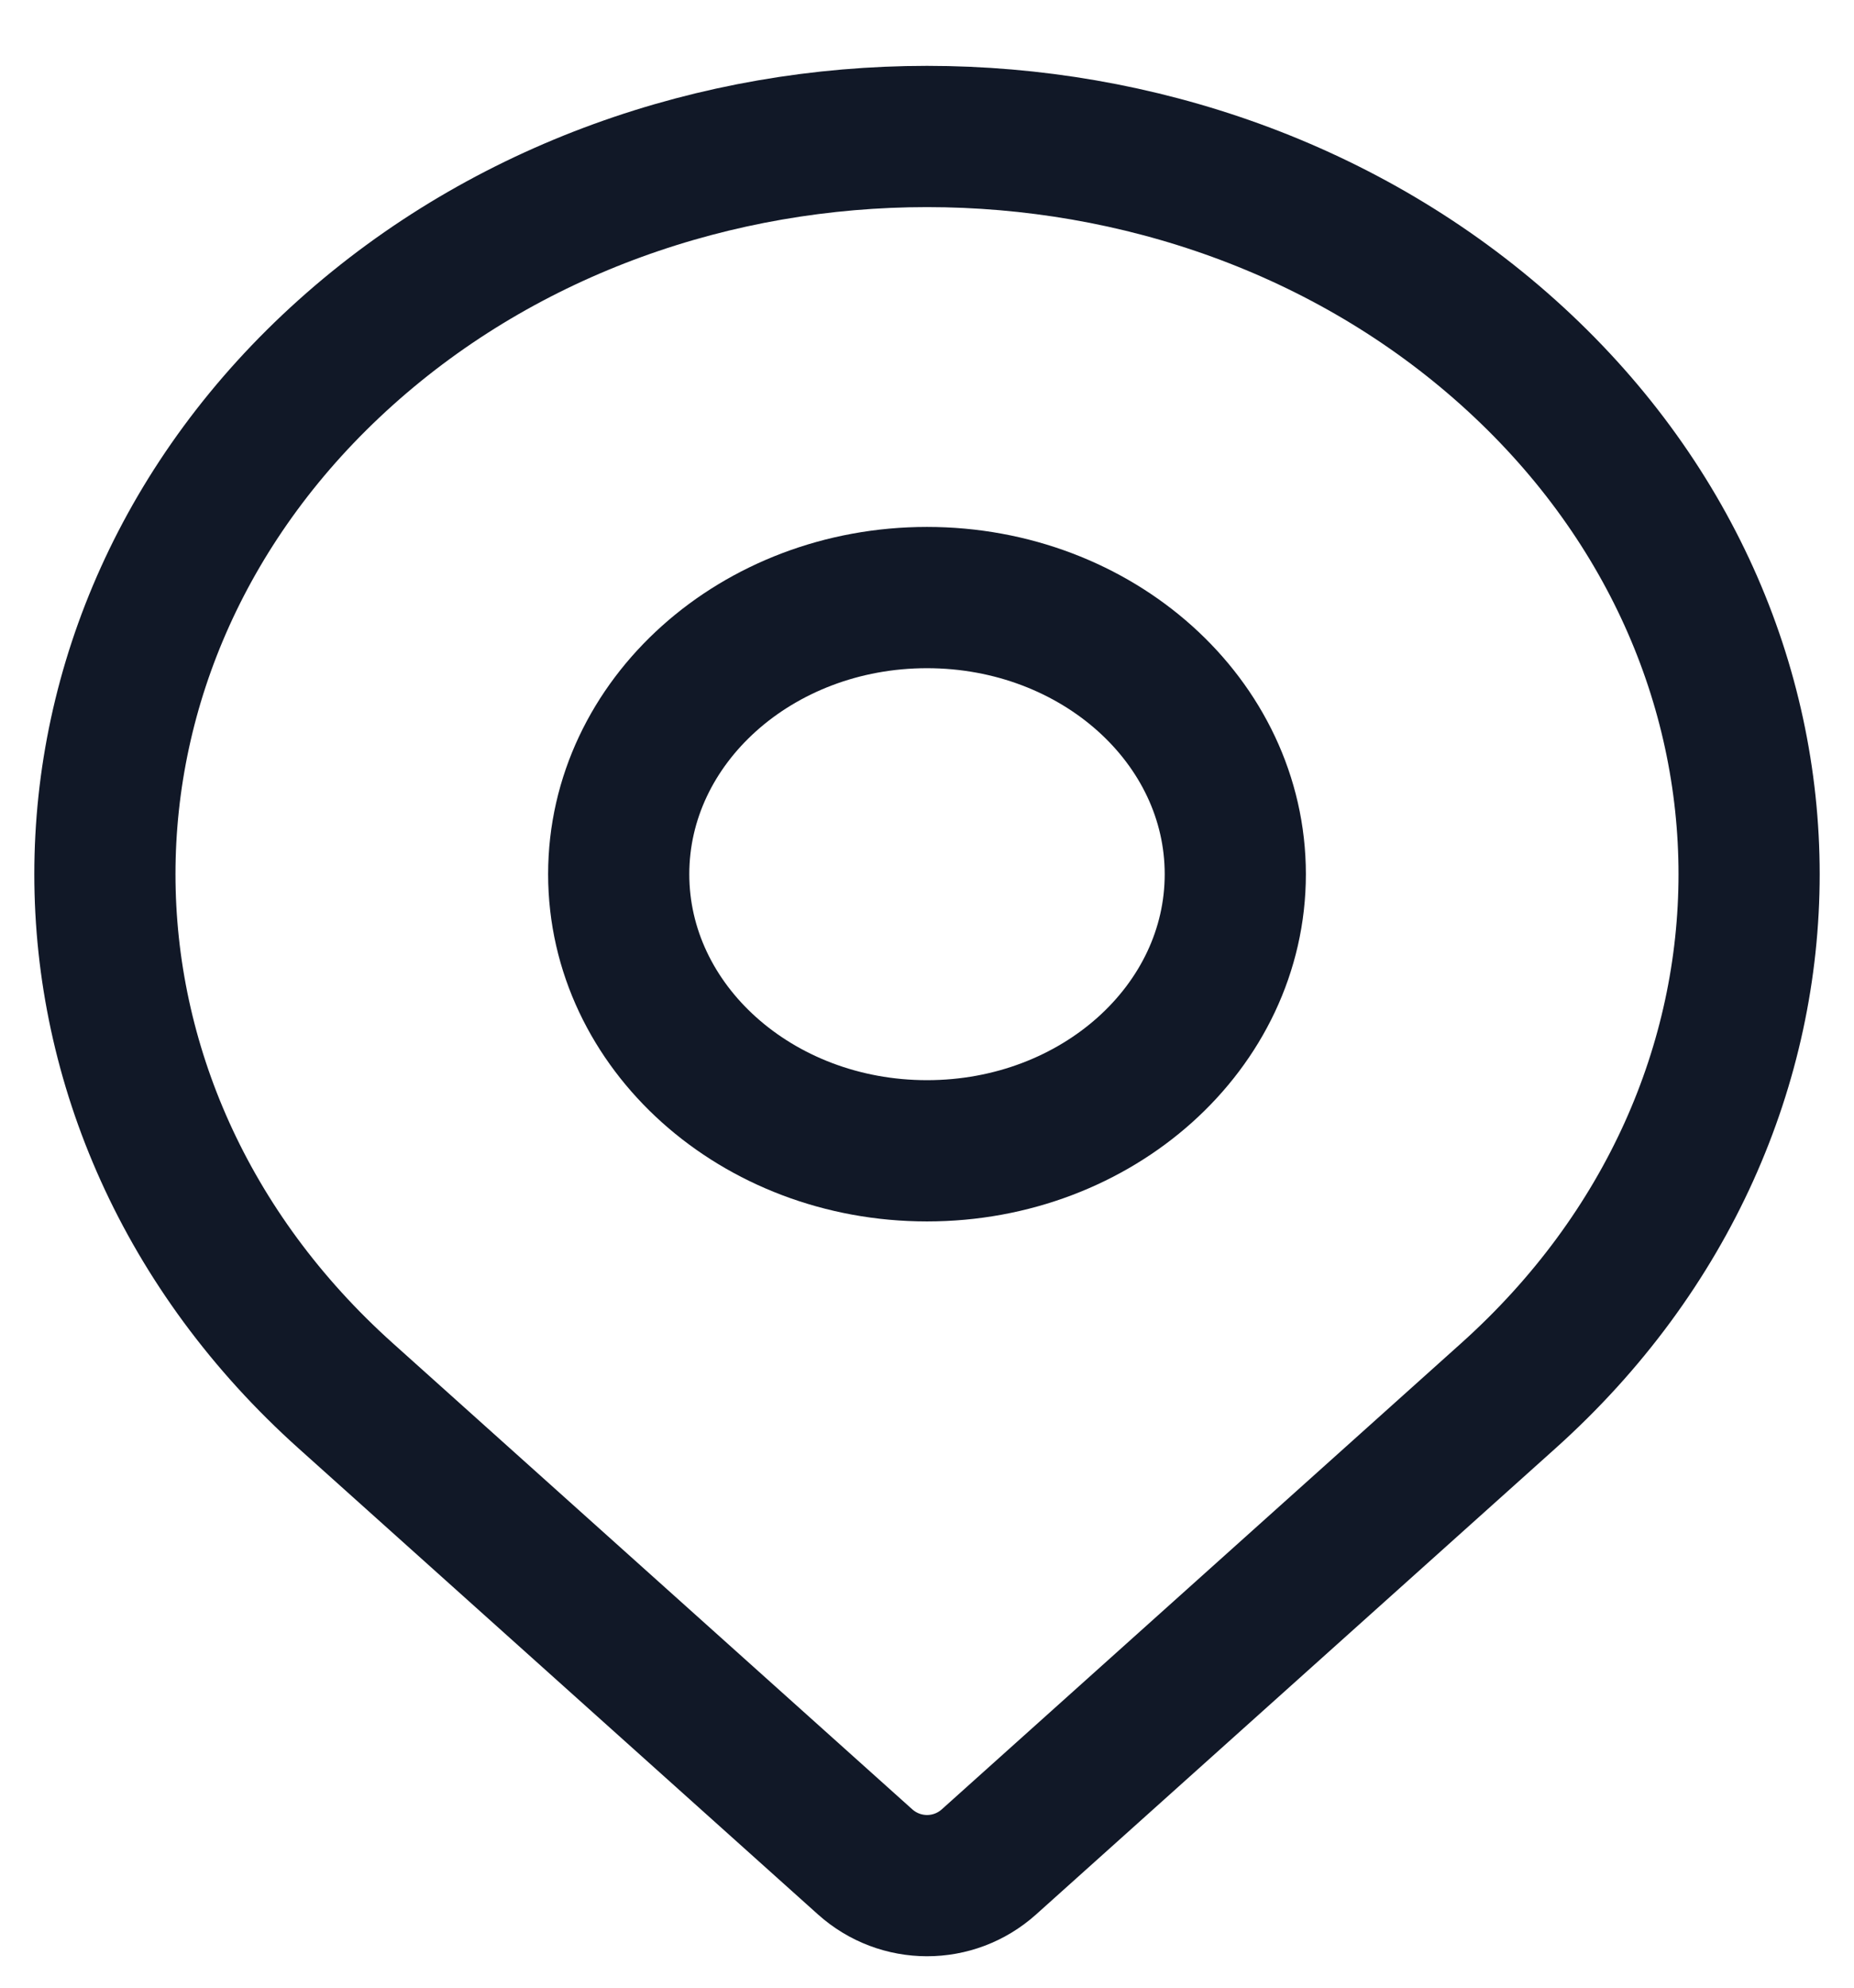 <svg width="28" height="30" viewBox="0 0 28 30" fill="none" xmlns="http://www.w3.org/2000/svg">
<path d="M22.779 21.067C20.993 22.669 16.81 26.421 14.936 28.101C14.402 28.58 13.598 28.579 13.064 28.1C11.22 26.447 7.132 22.781 5.221 21.067C0.372 16.719 0.372 9.669 5.221 5.321C10.069 0.973 17.931 0.973 22.779 5.321C27.628 9.669 27.628 16.719 22.779 21.067Z" stroke="#111827" stroke-width="2.132" stroke-linecap="round" stroke-linejoin="round"/>
<path d="M18.656 13.194C18.656 15.5 16.572 17.369 14 17.369C11.429 17.369 9.344 15.5 9.344 13.194C9.344 10.888 11.429 9.019 14 9.019C16.572 9.019 18.656 10.888 18.656 13.194Z" stroke="#111827" stroke-width="2.132" stroke-linecap="round" stroke-linejoin="round"/>
</svg>
